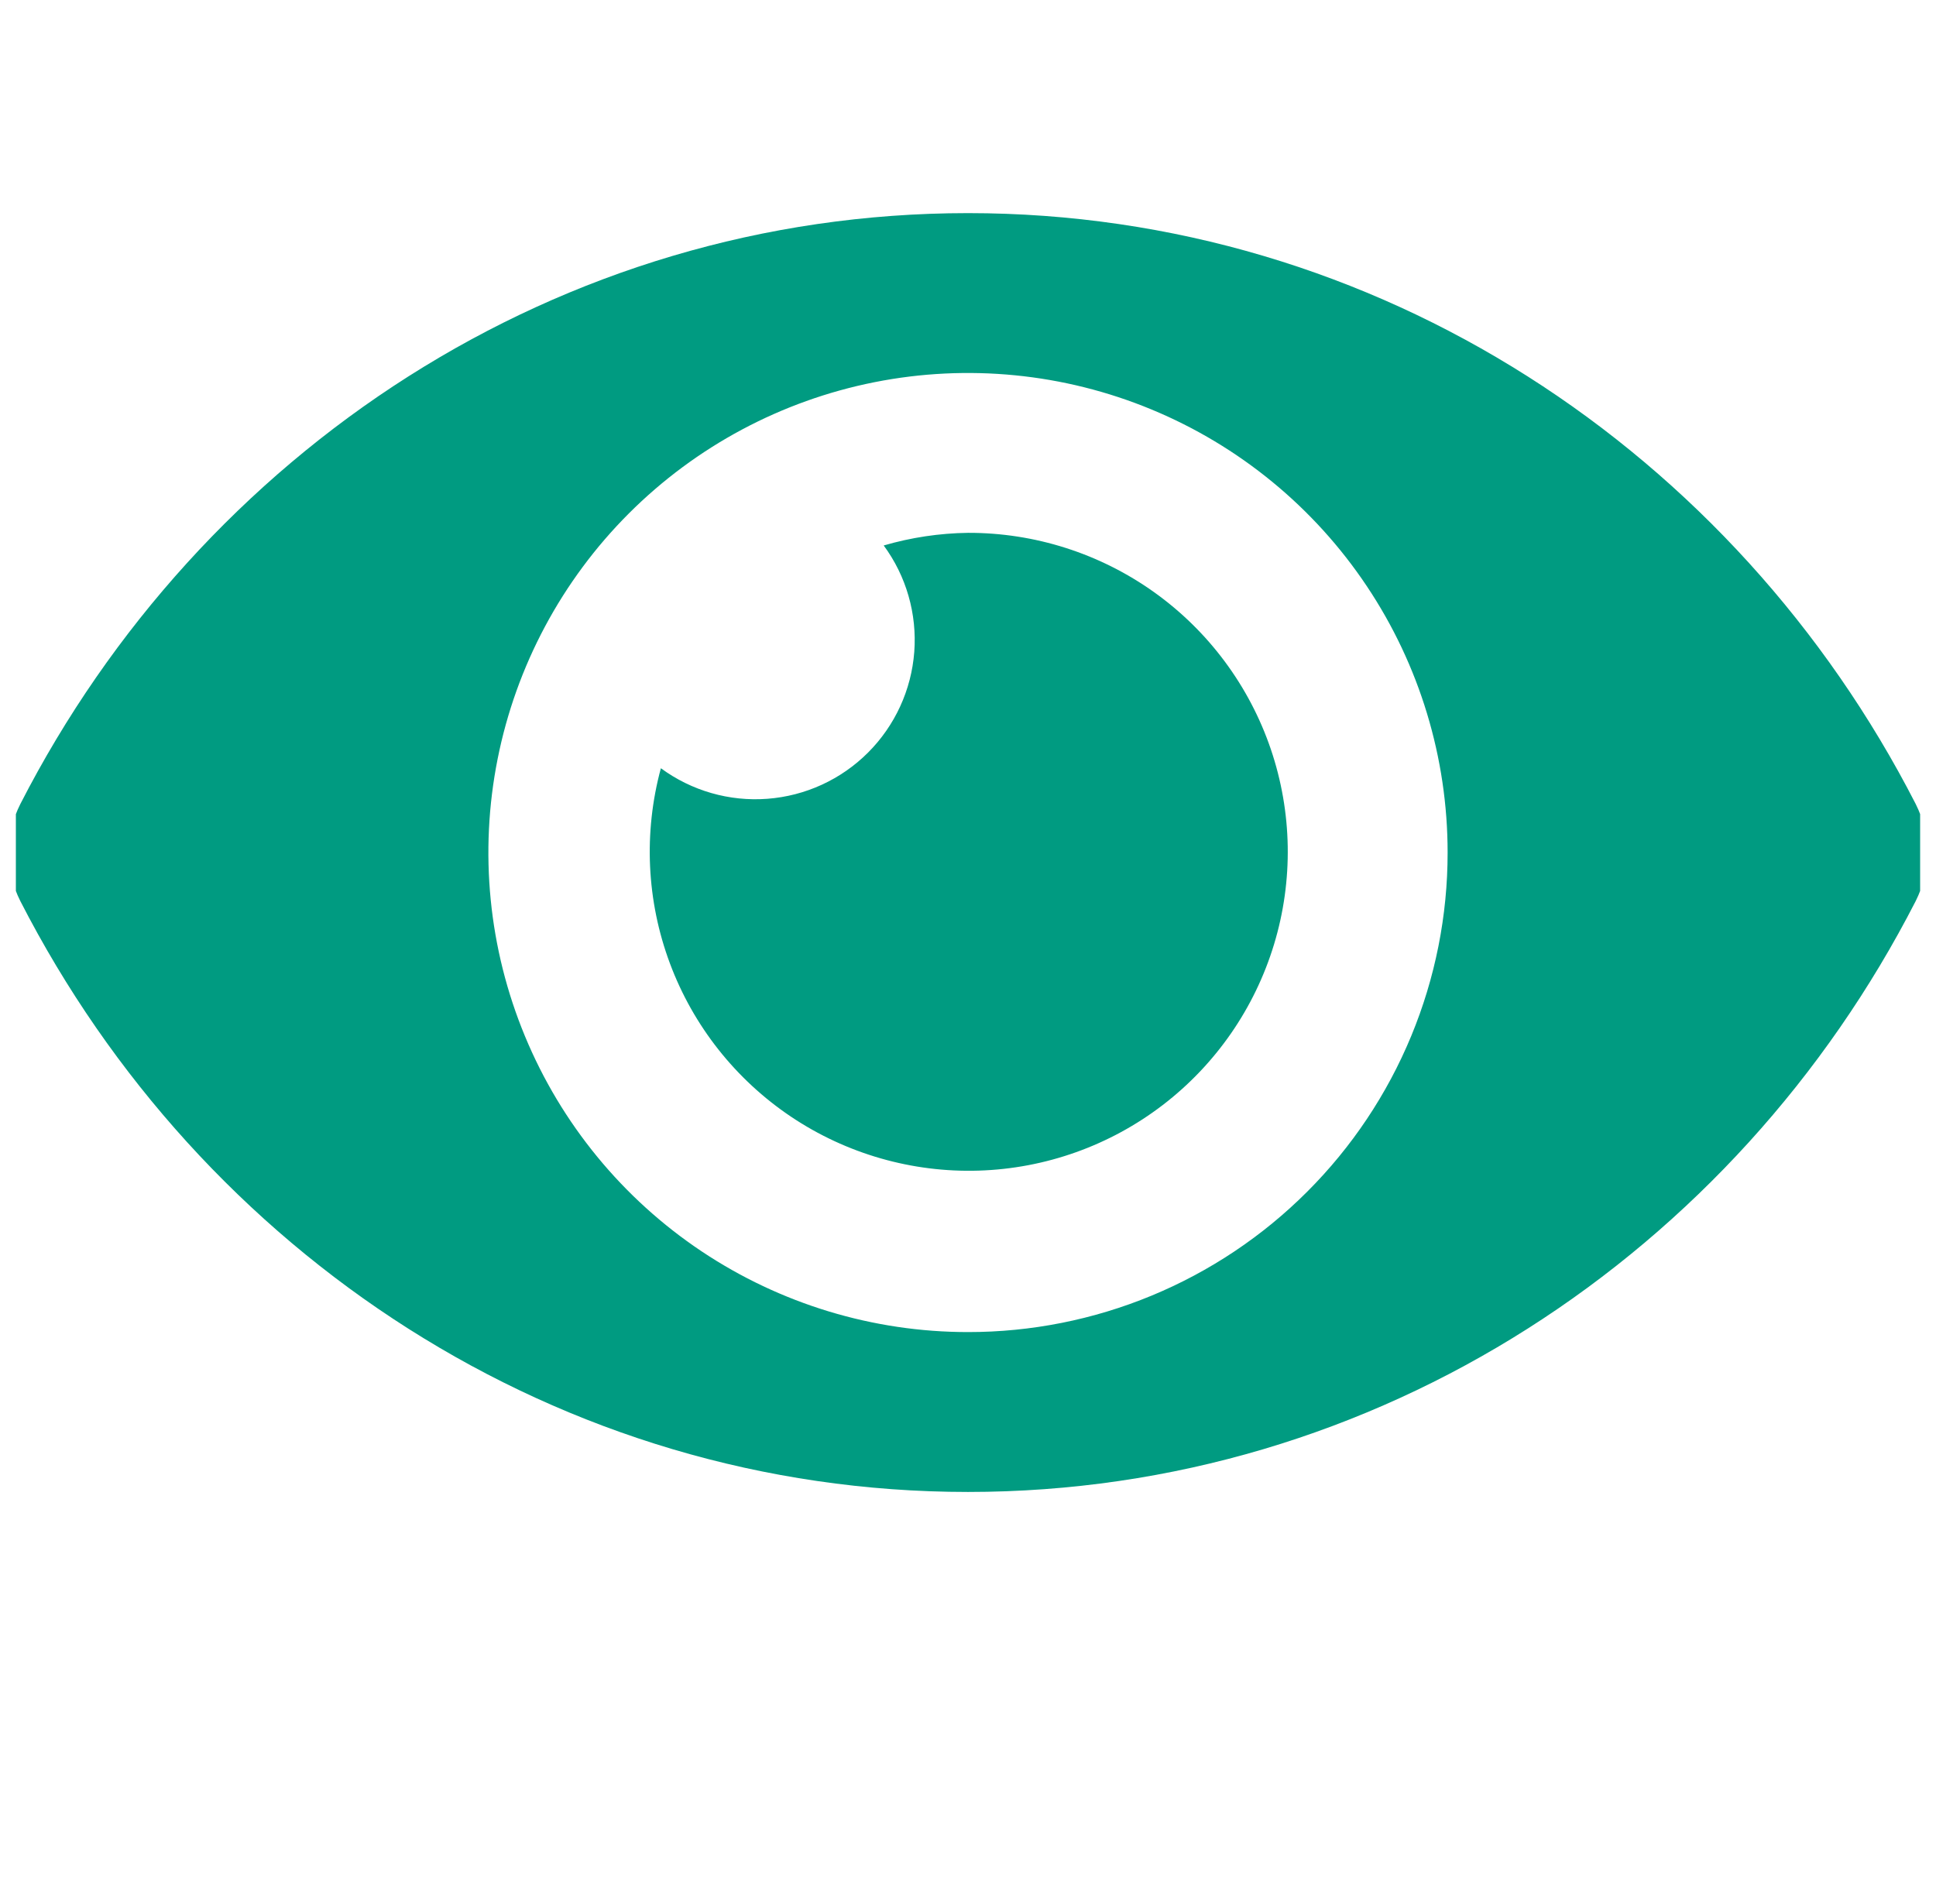 <svg width="61" height="60" viewBox="0 0 61 60" fill="none" xmlns="http://www.w3.org/2000/svg">
<g clip-path="url(#clip0_1205_362)">
<path d="M60.359 25.333C54.668 14.229 43.401 6.716 30.5 6.716C17.599 6.716 6.329 14.235 0.642 25.334C0.401 25.809 0.276 26.334 0.276 26.866C0.276 27.398 0.401 27.923 0.642 28.398C6.333 39.502 17.599 47.015 30.5 47.015C43.401 47.015 54.671 39.497 60.359 28.397C60.599 27.922 60.724 27.397 60.724 26.865C60.724 26.333 60.599 25.808 60.359 25.333ZM30.5 41.977C27.511 41.977 24.59 41.091 22.104 39.431C19.619 37.77 17.682 35.41 16.539 32.649C15.395 29.887 15.095 26.849 15.679 23.917C16.262 20.986 17.701 18.293 19.814 16.18C21.928 14.066 24.621 12.627 27.552 12.044C30.483 11.461 33.522 11.76 36.283 12.904C39.045 14.048 41.405 15.985 43.065 18.47C44.726 20.955 45.612 23.877 45.612 26.866C45.613 28.85 45.223 30.816 44.464 32.65C43.705 34.484 42.592 36.15 41.188 37.553C39.785 38.957 38.118 40.07 36.284 40.829C34.45 41.588 32.485 41.978 30.5 41.977ZM30.5 16.791C29.601 16.803 28.707 16.937 27.844 17.189C28.556 18.156 28.897 19.346 28.807 20.544C28.716 21.741 28.2 22.866 27.35 23.716C26.501 24.565 25.376 25.082 24.178 25.172C22.981 25.263 21.791 24.921 20.823 24.209C20.273 26.239 20.372 28.389 21.108 30.359C21.843 32.329 23.178 34.018 24.924 35.19C26.67 36.361 28.74 36.955 30.841 36.889C32.943 36.823 34.971 36.099 36.639 34.82C38.308 33.54 39.533 31.77 40.143 29.758C40.753 27.746 40.717 25.593 40.039 23.602C39.361 21.612 38.076 19.884 36.365 18.662C34.654 17.441 32.603 16.786 30.5 16.791Z" fill="#009B81"/>
</g>
<defs>
<clipPath id="clip0_1205_362">
<rect width="60" height="60" fill="white" transform="translate(0.5)"/>
</clipPath>
</defs>
</svg>
